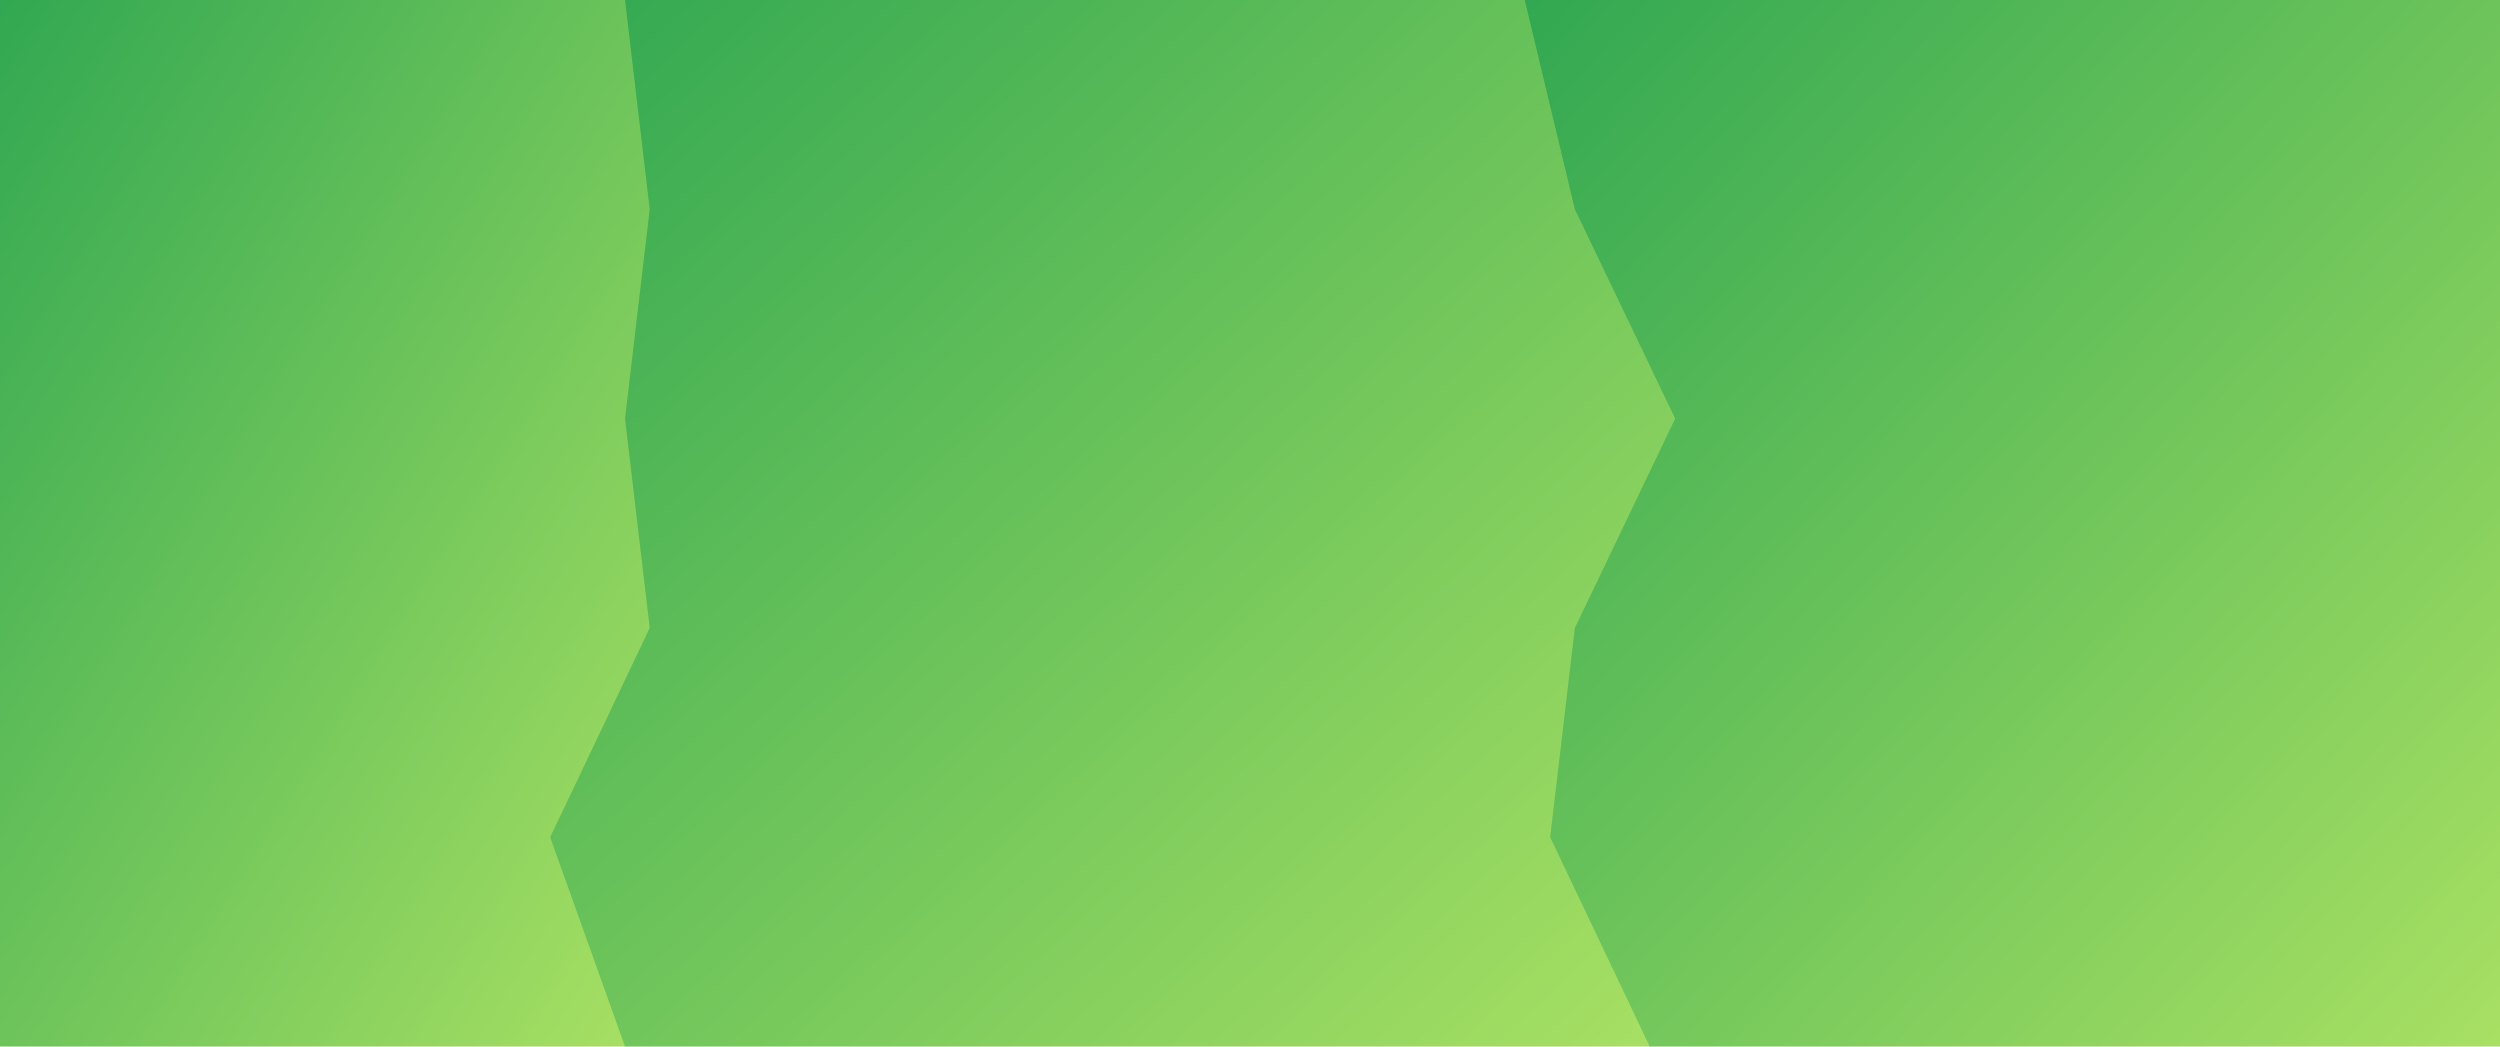 <svg id="visual" viewBox="0 0 3440 1440" width="3440" height="1440" xmlns="http://www.w3.org/2000/svg" xmlns:xlink="http://www.w3.org/1999/xlink" version="1.1">
  <defs>
    <linearGradient id="greenGradient" x1="0%" y1="0%" x2="100%" y2="100%">
      <stop offset="0%" stop-color="#32a852" />
      <stop offset="100%" stop-color="#a8e063" />
    </linearGradient>
  </defs>
  <path d="M2269 1440L2132 1152L2166 864L2304 576L2166 288L2097 0L3440 0L3440 288L3440 576L3440 864L3440 1152L3440 1440Z" fill="url(#greenGradient)"></path>
  <path d="M859 1440L756 1152L893 864L859 576L893 288L859 0L2098 0L2167 288L2305 576L2167 864L2133 1152L2270 1440Z" fill="url(#greenGradient)"></path>
  <path d="M0 1440L0 1152L0 864L0 576L0 288L0 0L860 0L894 288L860 576L894 864L757 1152L860 1440Z" fill="url(#greenGradient)"></path>
</svg>
